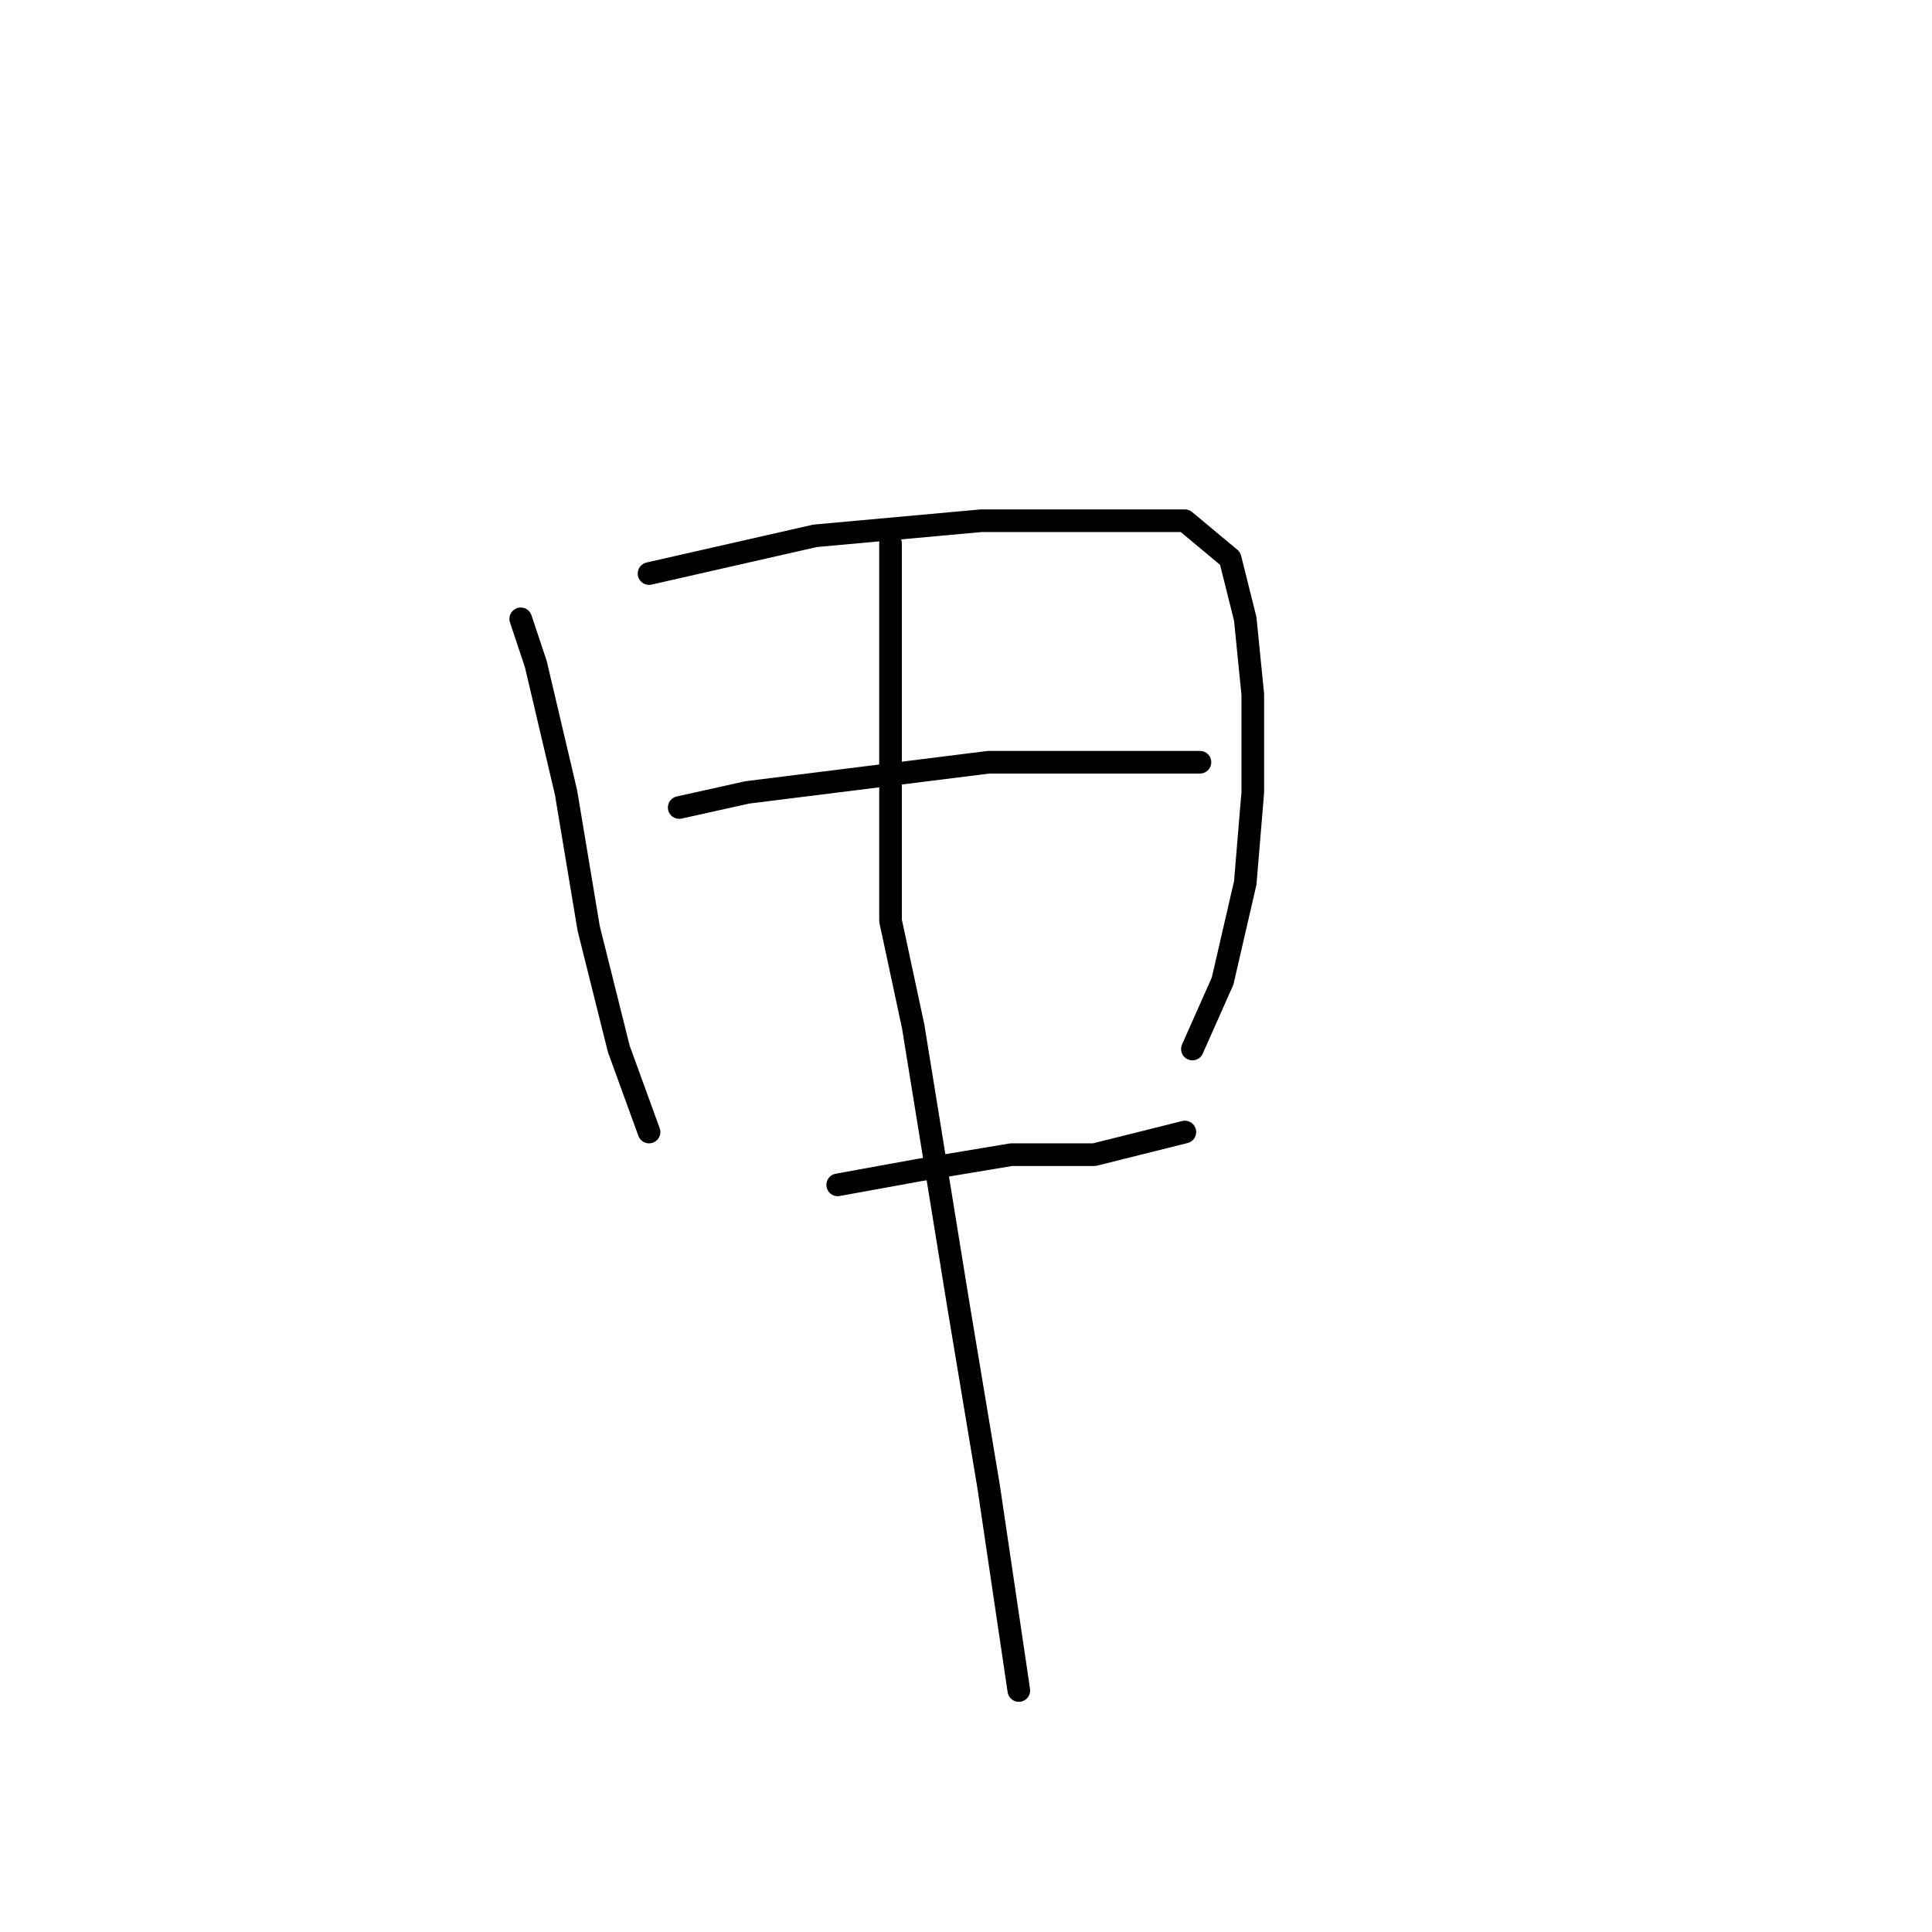 <?xml version="1.0" standalone="no"?>
    <svg width="256" height="256" xmlns="http://www.w3.org/2000/svg" version="1.1">
    <polyline stroke="black" stroke-width="3" stroke-linecap="round" fill="transparent" stroke-linejoin="round" points="69 82 71 88 75 105 78 123 82 139 86 150 86 150 " />
        <polyline stroke="black" stroke-width="3" stroke-linecap="round" fill="transparent" stroke-linejoin="round" points="86 76 108 71 130 69 138 69 152 69 157 69 163 74 165 82 166 92 166 105 165 117 162 130 158 139 158 139 " />
        <polyline stroke="black" stroke-width="3" stroke-linecap="round" fill="transparent" stroke-linejoin="round" points="90 107 99 105 131 101 147 101 153 101 159 101 159 101 " />
        <polyline stroke="black" stroke-width="3" stroke-linecap="round" fill="transparent" stroke-linejoin="round" points="111 157 122 155 134 153 145 153 153 151 157 150 157 150 " />
        <polyline stroke="black" stroke-width="3" stroke-linecap="round" fill="transparent" stroke-linejoin="round" points="118 72 118 78 118 95 118 122 121 136 127 173 131 197 135 224 135 224 " />
        </svg>